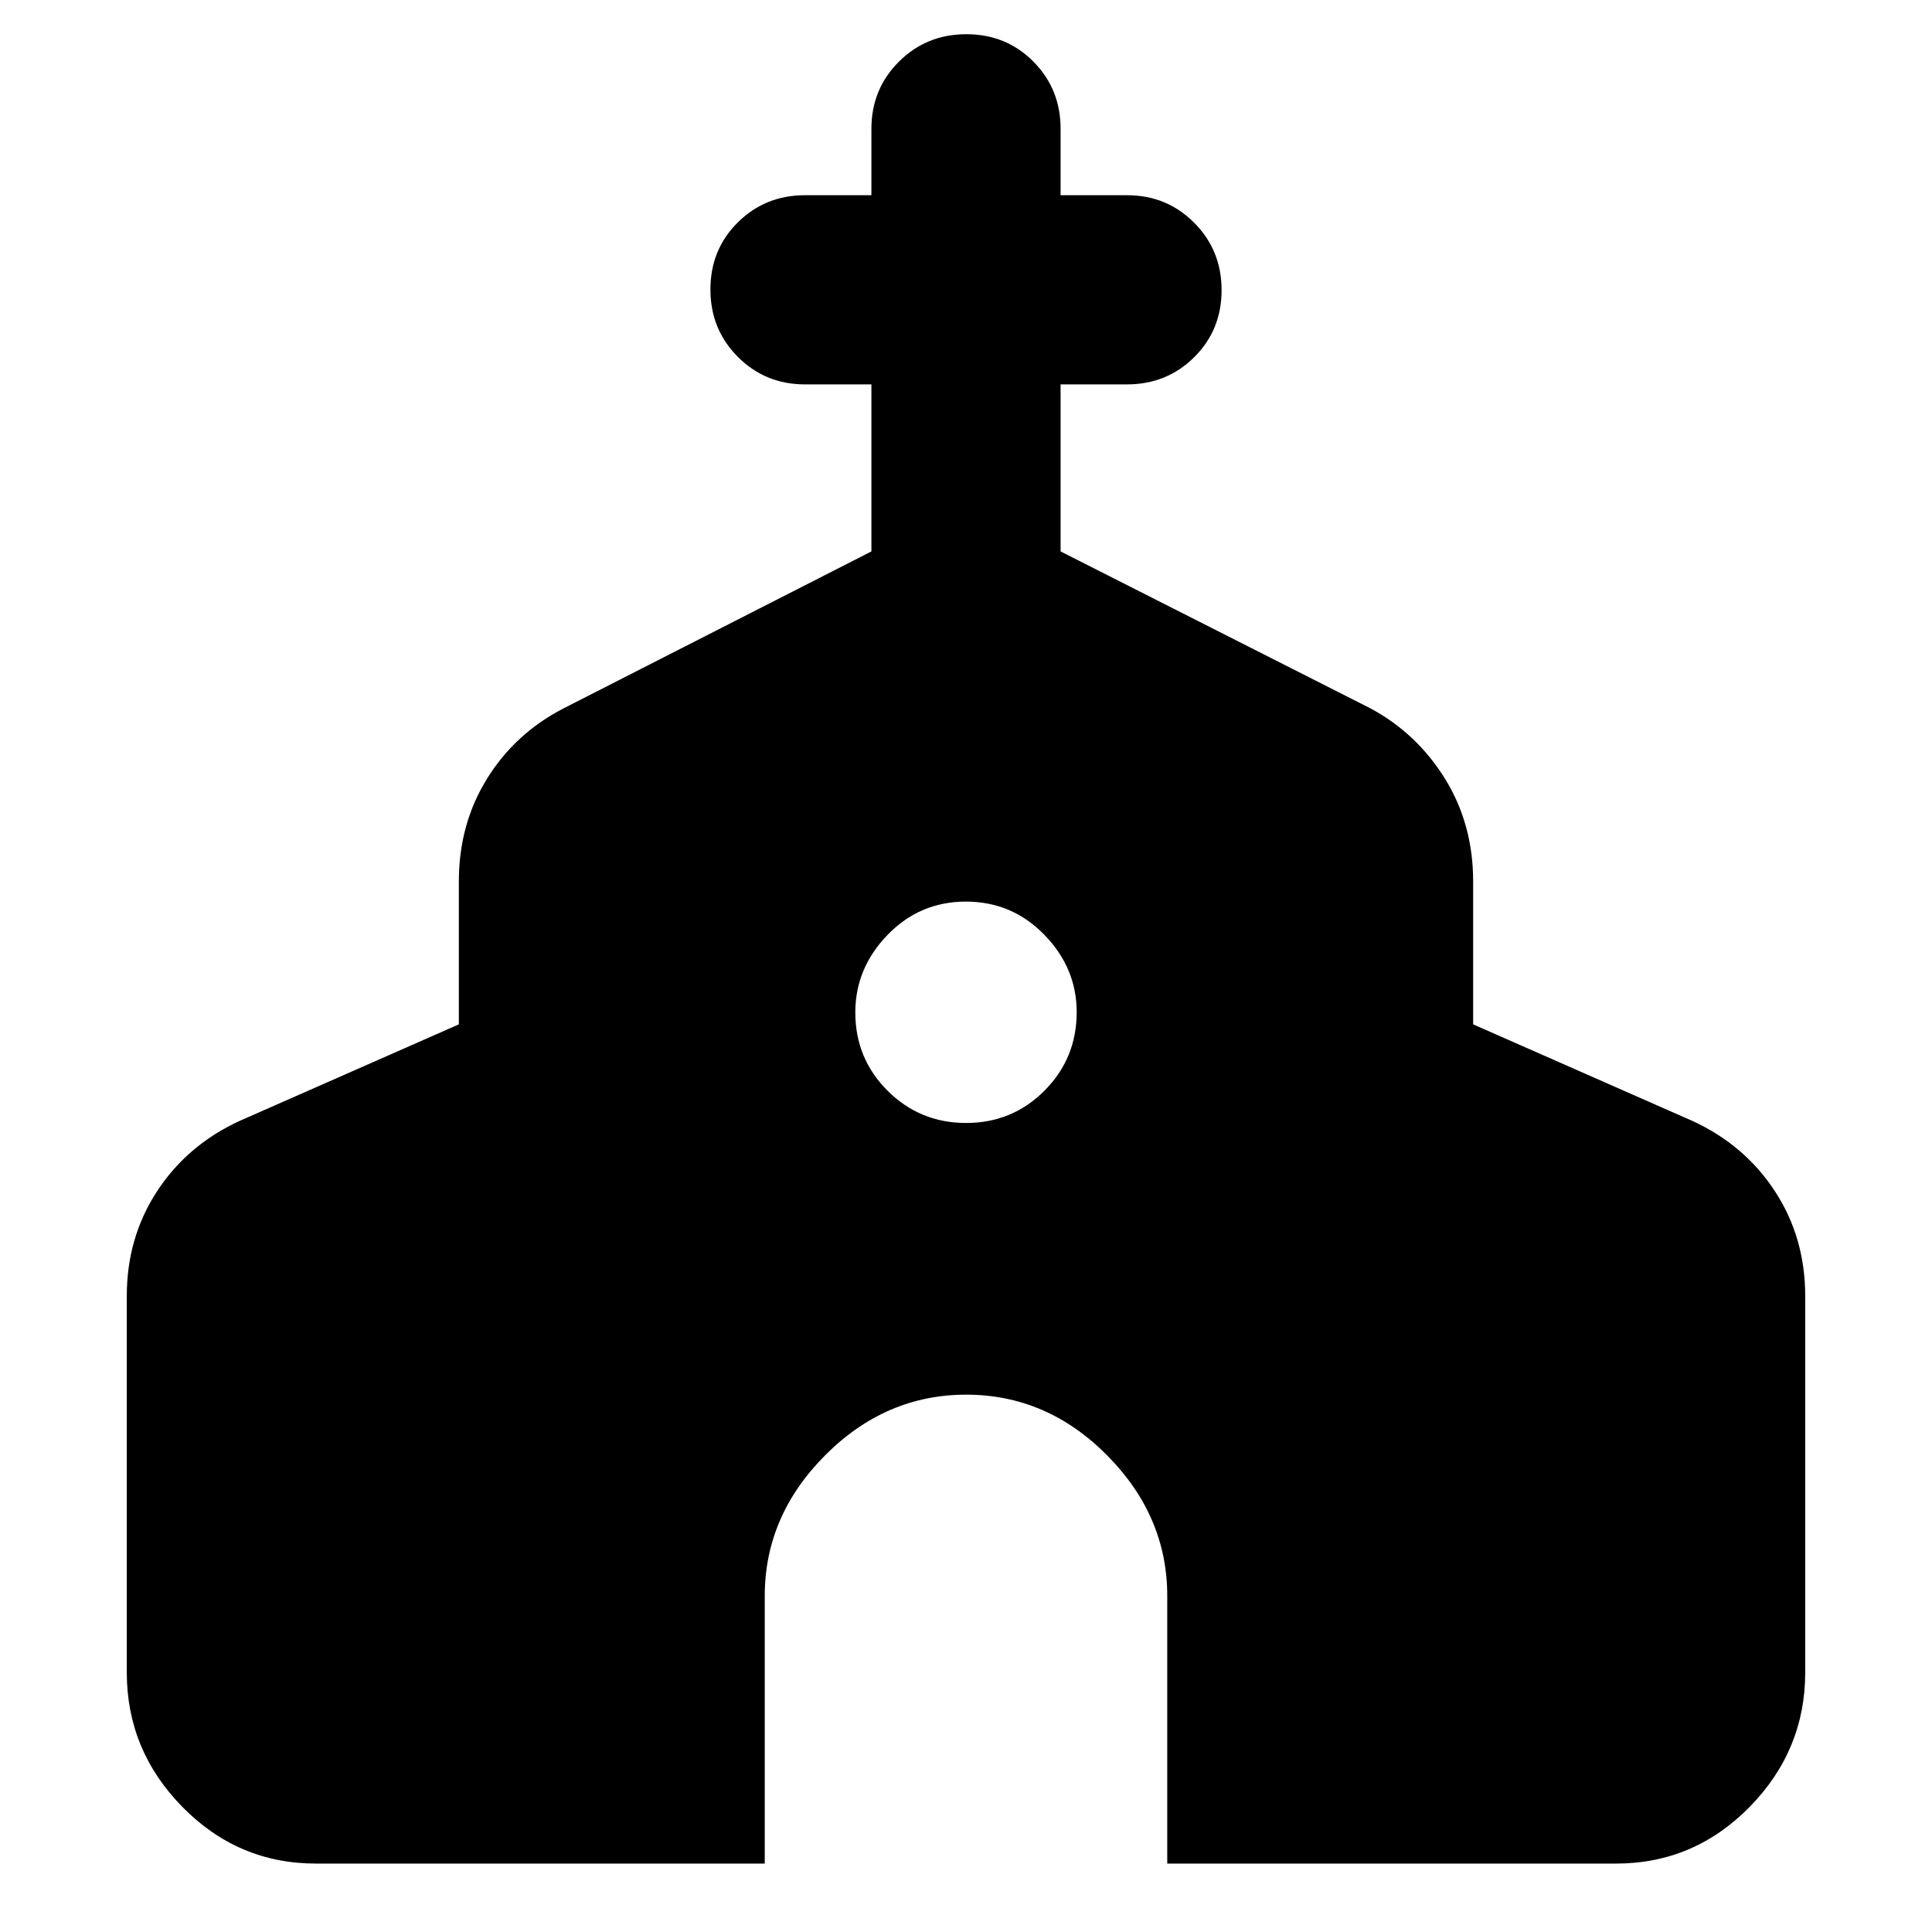 <svg xmlns="http://www.w3.org/2000/svg" width="48" height="48" viewBox="0 -960 960 960"><path d="M157-34q-38.725 0-66.362-28.138Q63-90.275 63-129v-187q0-29 15-52t41-35l109-48v-71q0-28.493 14-51.063 14-22.571 38-34.937l153-78v-83h-33q-19.75 0-33.375-13.675Q353-796.351 353-816.175 353-836 366.625-849.5 380.25-863 400-863h33v-33q0-19.75 13.675-33.375Q460.351-943 480.175-943 500-943 513.5-929.375 527-915.75 527-896v33h33q19.75 0 33.375 13.675Q607-835.649 607-815.825 607-796 593.375-782.5 579.75-769 560-769h-33v83l154 78q23 12.366 37 34.937 14 22.57 14 51.063v71l109 48q26 12 41 35t15 52v187q0 38.725-27.638 66.862Q841.725-34 803-34H580v-133q0-39.725-29.903-69.863-29.902-30.137-70-30.137Q440-267 410-236.863 380-206.725 380-167v133H157Zm323.059-368Q503-402 519-418.059q16-16.059 16-39Q535-479 518.941-495.5q-16.059-16.5-39-16.5T441-495.441q-16 16.559-16 38.5Q425-434 441.059-418q16.059 16 39 16Z"/></svg>